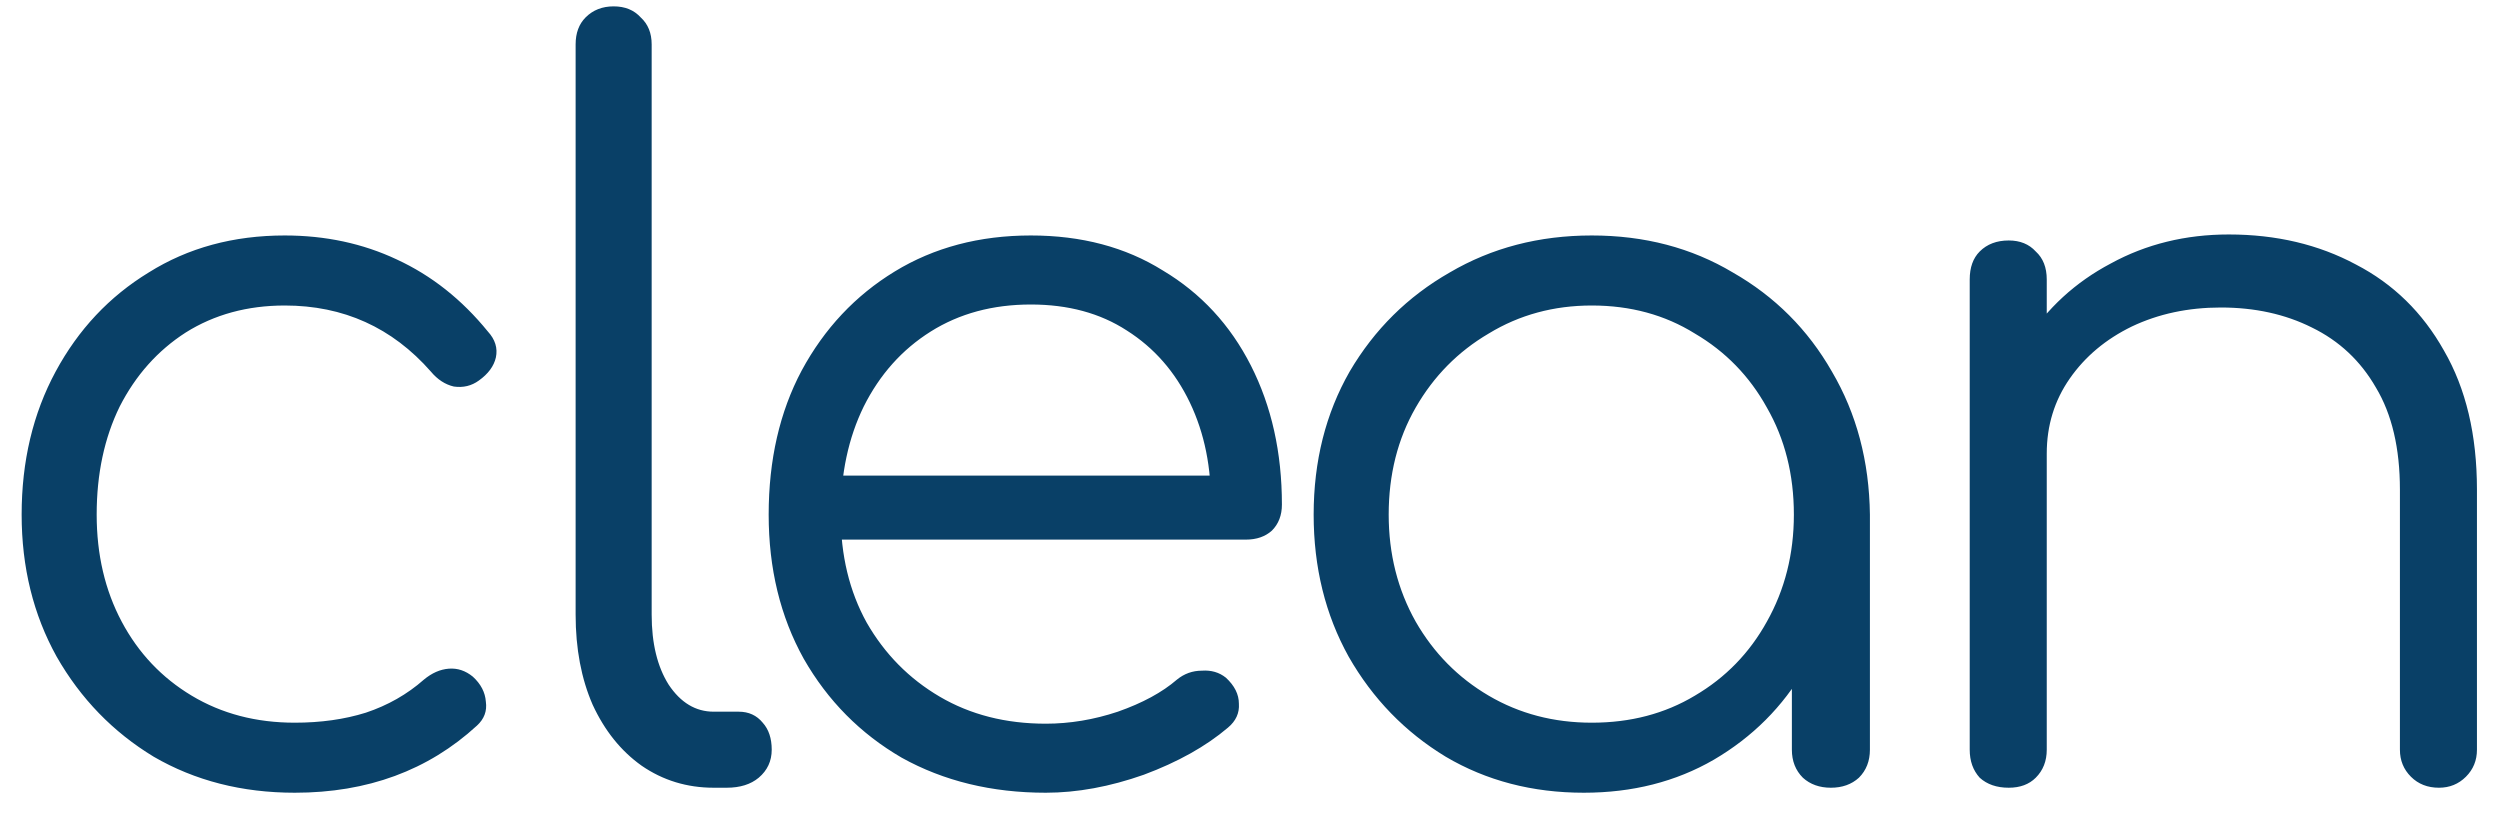 <svg width="1206" height="398" viewBox="0 0 1206 398" fill="none" xmlns="http://www.w3.org/2000/svg">
<path d="M142.197 382.413C116.779 382.413 94.095 376.622 74.147 365.039C54.52 353.134 38.915 337.046 27.332 316.776C16.071 296.506 10.44 273.662 10.44 248.243C10.44 222.503 15.91 199.498 26.849 179.228C37.789 158.958 52.75 143.031 71.734 131.448C90.717 119.543 112.596 113.591 137.371 113.591C156.997 113.591 175.015 117.452 191.425 125.174C208.156 132.896 222.795 144.479 235.343 159.923C238.883 163.784 240.17 167.967 239.204 172.471C238.239 176.654 235.504 180.354 231 183.572C227.461 186.146 223.439 187.111 218.934 186.467C214.751 185.502 211.051 183.089 207.834 179.228C189.172 157.992 165.685 147.375 137.371 147.375C119.353 147.375 103.426 151.718 89.591 160.406C76.077 169.093 65.459 180.998 57.737 196.12C50.337 211.242 46.637 228.617 46.637 248.243C46.637 267.548 50.659 284.762 58.703 299.884C66.746 315.006 78.008 326.911 92.486 335.598C106.965 344.286 123.535 348.629 142.197 348.629C154.745 348.629 166.167 347.021 176.463 343.803C187.081 340.264 196.412 334.955 204.455 327.876C208.316 324.659 212.338 322.889 216.521 322.568C220.704 322.246 224.565 323.533 228.104 326.429C231.965 329.968 234.056 333.99 234.378 338.494C235.022 342.999 233.574 346.86 230.035 350.077C206.547 371.634 177.268 382.413 142.197 382.413ZM344.285 380C331.415 380 319.832 376.461 309.536 369.382C299.561 362.304 291.679 352.49 285.887 339.942C280.417 327.394 277.682 312.915 277.682 296.506V21.41C277.682 15.94 279.291 11.596 282.509 8.379C286.048 4.839 290.552 3.07 296.022 3.07C301.492 3.07 305.836 4.839 309.053 8.379C312.592 11.596 314.362 15.94 314.362 21.41V296.506C314.362 310.341 317.097 321.602 322.567 330.29C328.358 338.977 335.597 343.32 344.285 343.32H356.35C361.177 343.32 365.038 345.09 367.933 348.629C370.829 351.847 372.277 356.19 372.277 361.66C372.277 367.13 370.186 371.634 366.003 375.174C362.142 378.391 356.994 380 350.559 380H344.285ZM504.494 382.413C478.432 382.413 455.266 376.782 434.996 365.521C415.047 353.938 399.281 338.012 387.698 317.741C376.437 297.471 370.806 274.305 370.806 248.243C370.806 221.86 376.115 198.694 386.733 178.745C397.673 158.475 412.634 142.548 431.617 130.965C450.6 119.382 472.479 113.591 497.254 113.591C521.707 113.591 542.943 119.222 560.961 130.483C579.3 141.422 593.457 156.705 603.432 176.332C613.406 195.959 618.393 218.321 618.393 243.417C618.393 248.565 616.784 252.748 613.567 255.965C610.349 258.861 606.167 260.309 601.019 260.309H395.903V229.421H604.88L584.127 244.382C584.448 225.721 581.07 208.99 573.992 194.189C566.913 179.389 556.778 167.806 543.586 159.44C530.716 151.075 515.272 146.892 497.254 146.892C478.914 146.892 462.827 151.236 448.992 159.923C435.156 168.61 424.378 180.676 416.656 196.12C409.256 211.242 405.555 228.617 405.555 248.243C405.555 267.87 409.738 285.245 418.104 300.367C426.791 315.489 438.535 327.394 453.335 336.081C468.136 344.768 485.189 349.112 504.494 349.112C516.077 349.112 527.66 347.181 539.243 343.32C551.147 339.138 560.639 333.99 567.717 327.876C571.257 324.981 575.279 323.533 579.783 323.533C584.288 323.211 588.149 324.337 591.366 326.911C595.549 330.772 597.64 334.955 597.64 339.459C597.962 343.964 596.192 347.825 592.331 351.042C581.714 360.051 568.2 367.613 551.791 373.726C535.382 379.517 519.616 382.413 504.494 382.413ZM764.014 382.413C739.239 382.413 717.038 376.622 697.412 365.039C677.785 353.134 662.18 337.046 650.597 316.776C639.336 296.506 633.705 273.662 633.705 248.243C633.705 222.503 639.497 199.498 651.08 179.228C662.984 158.958 679.072 143.031 699.342 131.448C719.612 119.543 742.457 113.591 767.875 113.591C793.293 113.591 815.976 119.543 835.925 131.448C856.195 143.031 872.122 158.958 883.705 179.228C895.61 199.498 901.723 222.503 902.045 248.243L887.083 259.826C887.083 282.992 881.613 303.906 870.674 322.568C860.056 340.907 845.417 355.547 826.755 366.486C808.415 377.104 787.502 382.413 764.014 382.413ZM767.875 348.629C786.536 348.629 803.106 344.286 817.585 335.598C832.386 326.911 843.969 315.006 852.334 299.884C861.021 284.44 865.365 267.227 865.365 248.243C865.365 228.938 861.021 211.725 852.334 196.602C843.969 181.48 832.386 169.575 817.585 160.888C803.106 151.879 786.536 147.375 767.875 147.375C749.535 147.375 732.965 151.879 718.164 160.888C703.364 169.575 691.62 181.48 682.933 196.602C674.246 211.725 669.902 228.938 669.902 248.243C669.902 267.227 674.246 284.44 682.933 299.884C691.62 315.006 703.364 326.911 718.164 335.598C732.965 344.286 749.535 348.629 767.875 348.629ZM883.222 380C877.752 380 873.248 378.391 869.709 375.174C866.169 371.634 864.4 367.13 864.4 361.66V279.131L873.57 241.004L902.045 248.243V361.66C902.045 367.13 900.275 371.634 896.736 375.174C893.196 378.391 888.692 380 883.222 380ZM1176.54 380C1171.07 380 1166.57 378.23 1163.03 374.691C1159.49 371.152 1157.72 366.808 1157.72 361.66V236.178C1157.72 216.229 1153.86 199.82 1146.14 186.95C1138.74 174.08 1128.44 164.427 1115.25 157.992C1102.38 151.557 1087.74 148.34 1071.33 148.34C1055.56 148.34 1041.25 151.397 1028.38 157.51C1015.83 163.623 1005.85 171.989 998.453 182.606C991.052 193.224 987.352 205.29 987.352 218.803H960.808C961.451 198.533 966.921 180.515 977.217 164.749C987.513 148.662 1001.19 136.113 1018.24 127.104C1035.29 117.774 1054.28 113.108 1075.19 113.108C1098.03 113.108 1118.47 117.935 1136.48 127.587C1154.5 136.918 1168.66 150.753 1178.95 169.093C1189.57 187.433 1194.88 209.794 1194.88 236.178V361.66C1194.88 366.808 1193.11 371.152 1189.57 374.691C1186.03 378.23 1181.69 380 1176.54 380ZM969.013 380C963.221 380 958.556 378.391 955.016 375.174C951.799 371.634 950.19 367.13 950.19 361.66V134.826C950.19 129.035 951.799 124.53 955.016 121.313C958.556 117.774 963.221 116.004 969.013 116.004C974.482 116.004 978.826 117.774 982.043 121.313C985.583 124.53 987.352 129.035 987.352 134.826V361.66C987.352 367.13 985.583 371.634 982.043 375.174C978.826 378.391 974.482 380 969.013 380Z" fill="#094067"/>
</svg>
